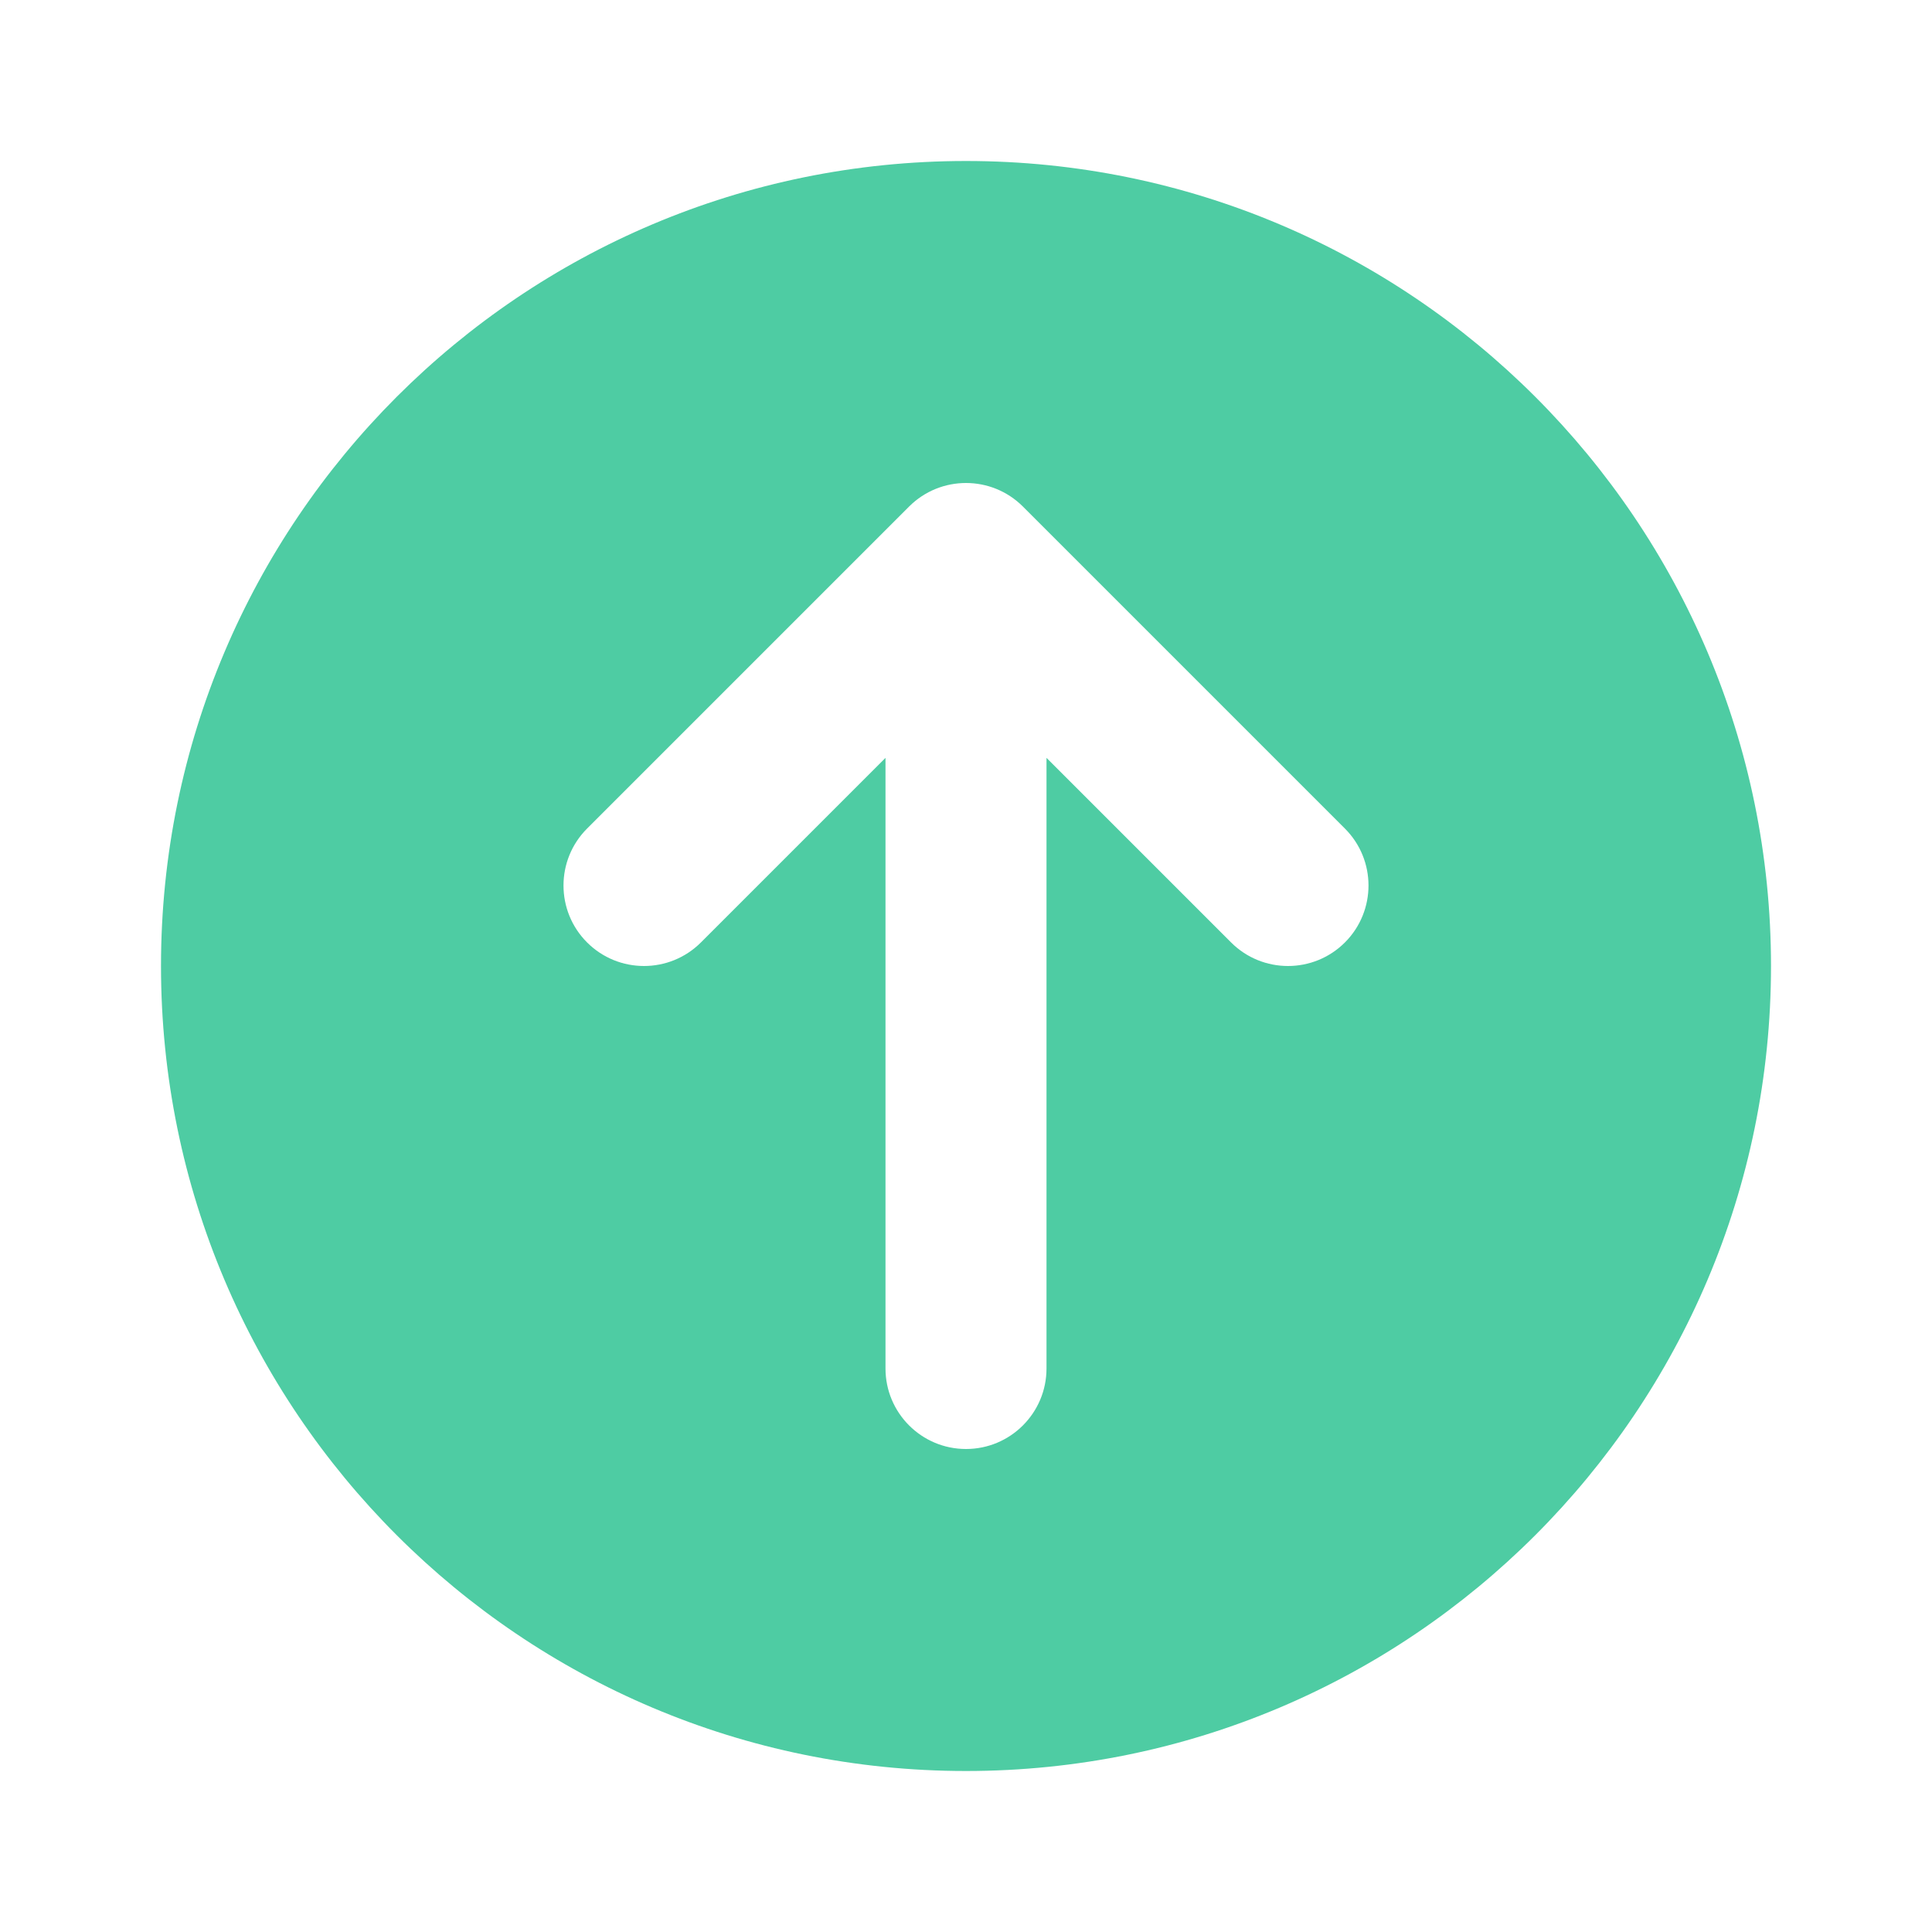 <svg width="30" height="30" viewBox="0 0 30 30" fill="none" xmlns="http://www.w3.org/2000/svg">
<path fill-rule="evenodd" clip-rule="evenodd" d="M27.5 15C27.5 21.904 21.904 27.5 15 27.5C8.096 27.5 2.5 21.904 2.5 15C2.5 8.096 8.096 2.5 15 2.5C21.904 2.5 27.5 8.096 27.5 15ZM15 22.5C15.69 22.5 16.25 21.94 16.25 21.25V11.768L19.116 14.634C19.604 15.122 20.396 15.122 20.884 14.634C21.372 14.146 21.372 13.354 20.884 12.866L15.884 7.866C15.396 7.378 14.604 7.378 14.116 7.866L9.116 12.866C8.628 13.354 8.628 14.146 9.116 14.634C9.604 15.122 10.396 15.122 10.884 14.634L13.75 11.768V21.25C13.75 21.94 14.31 22.5 15 22.5Z" fill="#4ECCA3"/>
</svg>

